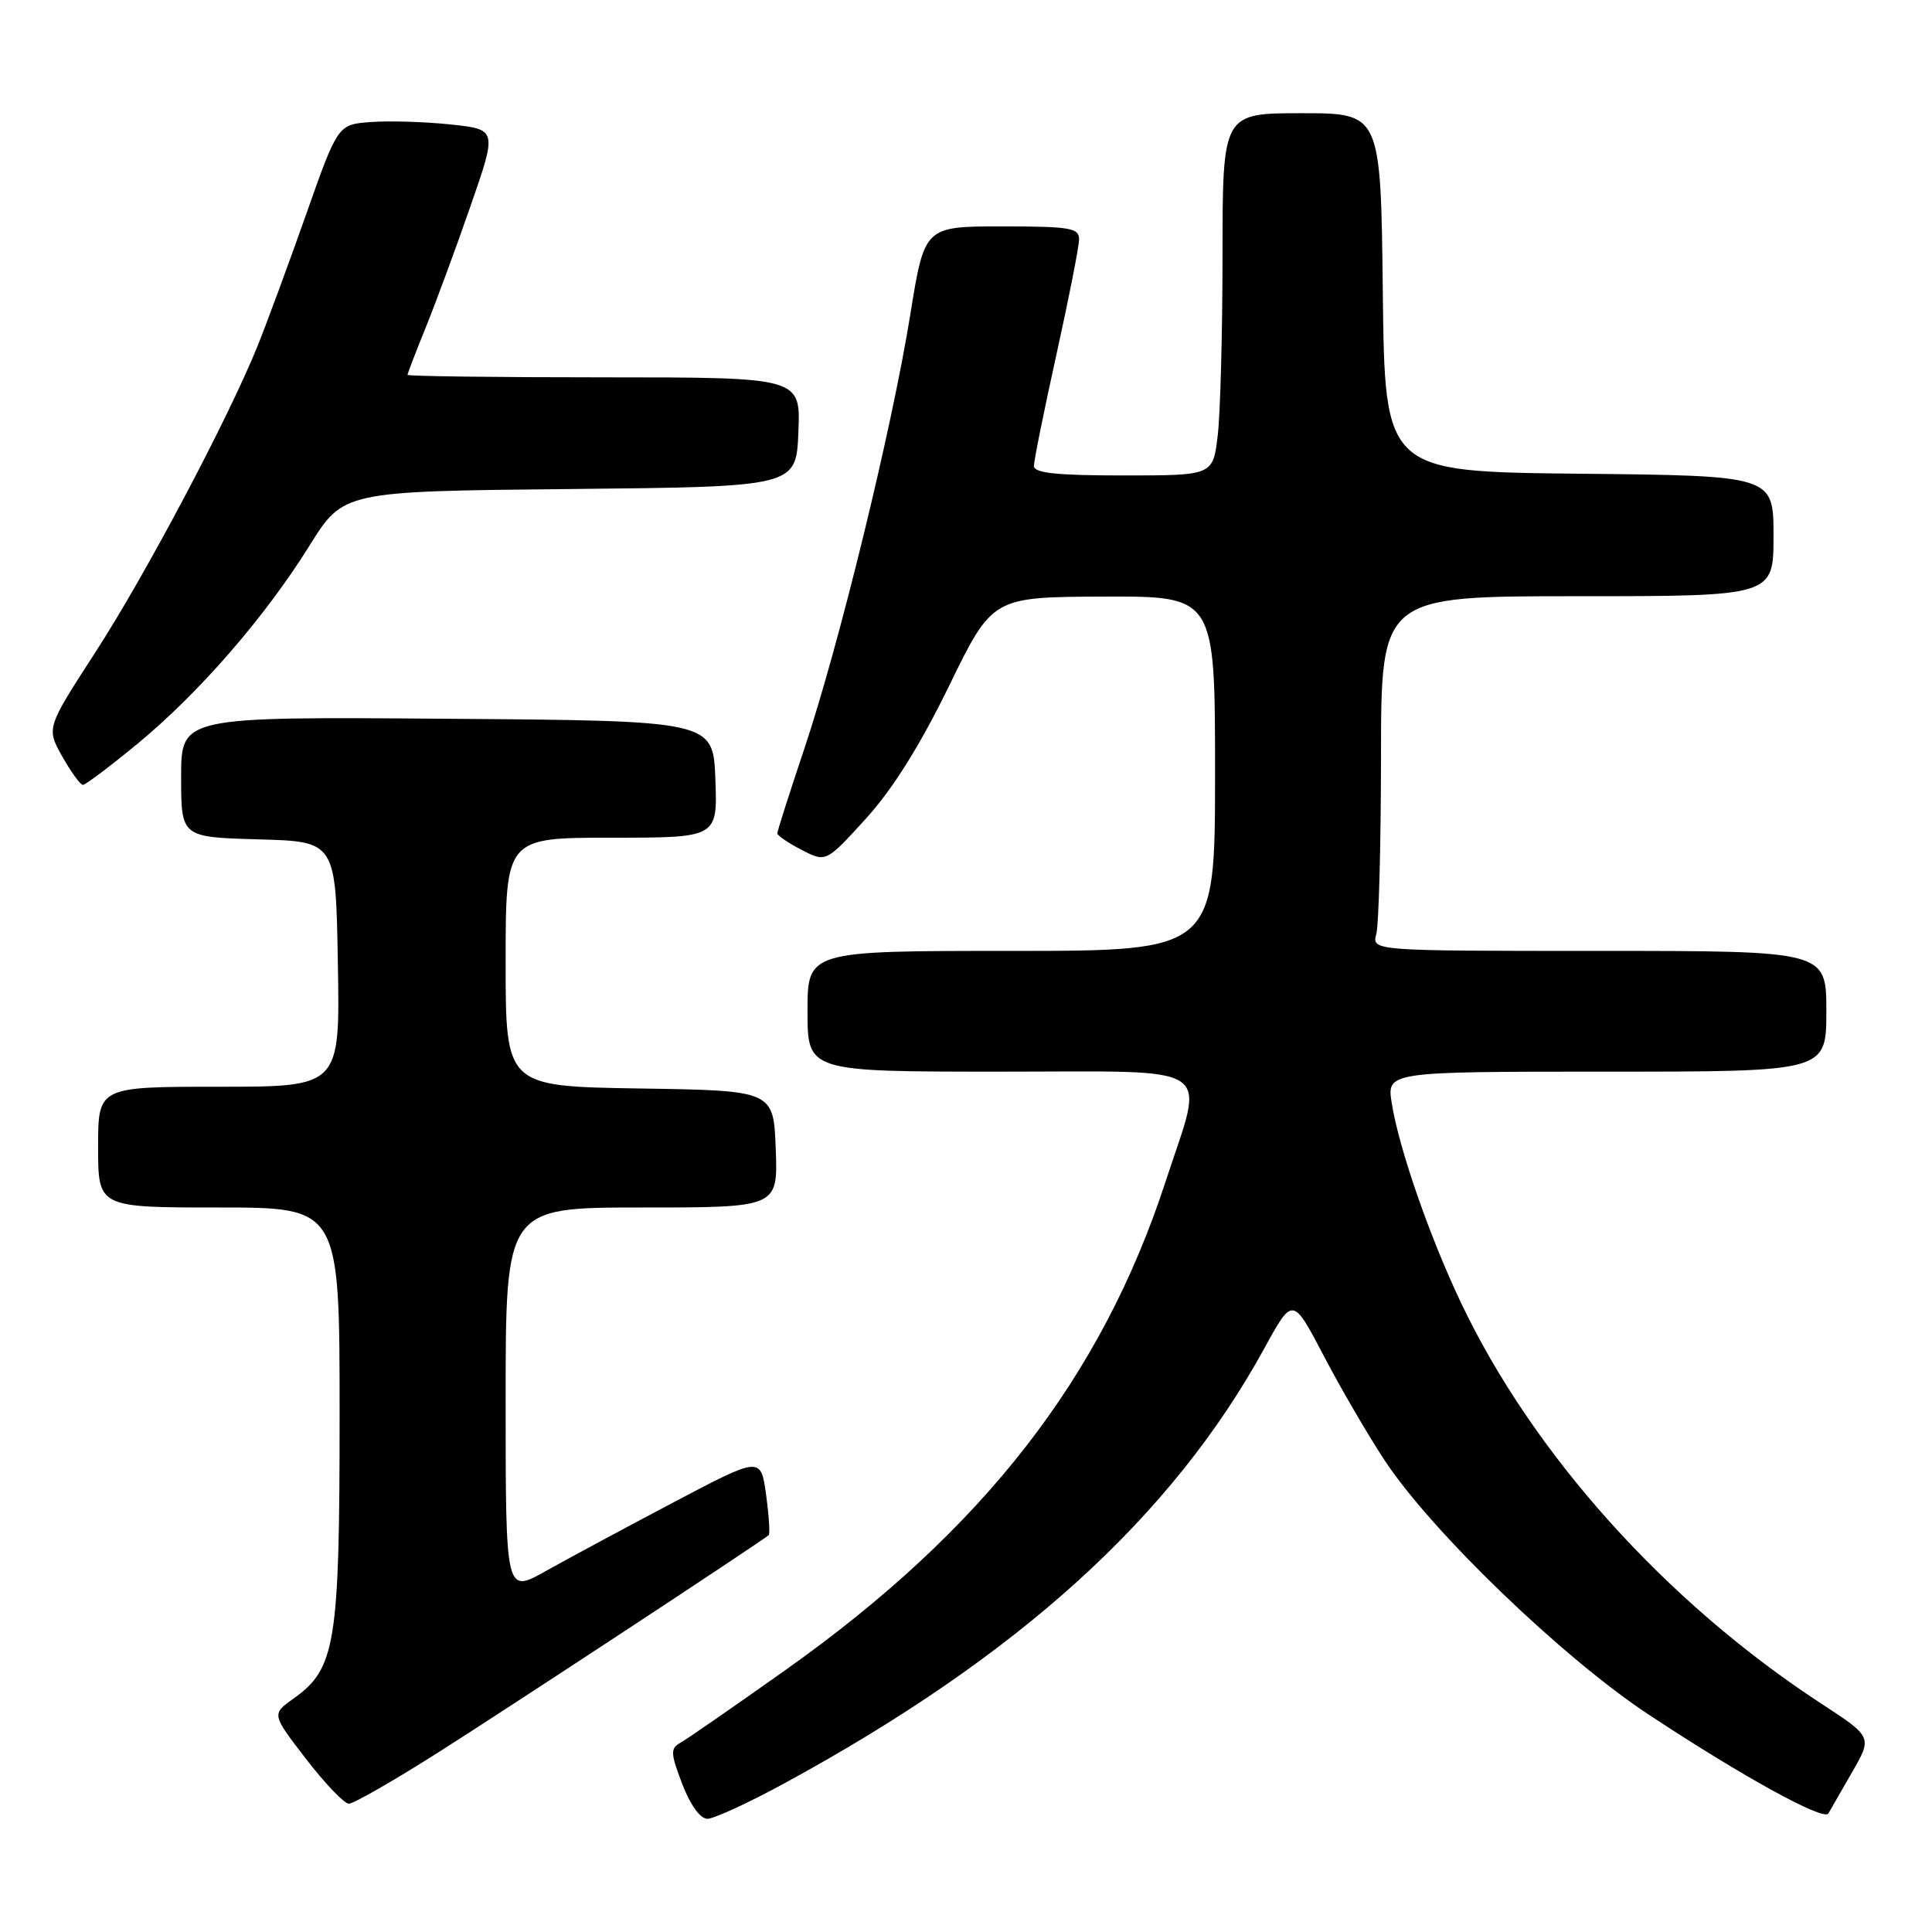 <?xml version="1.0" encoding="UTF-8" standalone="no"?>
<!DOCTYPE svg PUBLIC "-//W3C//DTD SVG 1.1//EN" "http://www.w3.org/Graphics/SVG/1.1/DTD/svg11.dtd" >
<svg xmlns="http://www.w3.org/2000/svg" xmlns:xlink="http://www.w3.org/1999/xlink" version="1.1" viewBox="0 0 256 256">
 <g >
 <path fill="currentColor"
d=" M 103.90 236.32 C 134.95 219.43 155.27 201.02 167.54 178.65 C 171.29 171.80 171.29 171.80 175.40 179.65 C 177.66 183.97 181.29 190.20 183.47 193.50 C 189.70 202.96 207.10 219.71 218.50 227.22 C 230.97 235.45 241.69 241.34 242.27 240.29 C 242.51 239.86 243.93 237.40 245.41 234.83 C 248.10 230.16 248.10 230.16 241.30 225.72 C 220.71 212.27 203.10 192.66 193.56 172.56 C 189.41 163.82 185.37 152.17 184.42 146.21 C 183.74 142.00 183.74 142.00 212.87 142.00 C 242.00 142.00 242.00 142.00 242.00 134.00 C 242.00 126.00 242.00 126.00 211.88 126.00 C 181.77 126.00 181.77 126.00 182.37 123.75 C 182.70 122.51 182.98 111.94 182.99 100.25 C 183.00 79.00 183.00 79.00 209.00 79.00 C 235.00 79.00 235.00 79.00 235.00 71.02 C 235.00 63.03 235.00 63.03 209.25 62.77 C 183.50 62.50 183.50 62.50 183.23 38.75 C 182.96 15.00 182.96 15.00 172.48 15.00 C 162.00 15.00 162.00 15.00 161.99 33.75 C 161.99 44.06 161.70 54.86 161.35 57.75 C 160.72 63.00 160.72 63.00 148.86 63.00 C 139.97 63.00 137.00 62.68 137.00 61.74 C 137.00 61.04 138.34 54.40 139.98 46.99 C 141.62 39.57 142.97 32.71 142.98 31.75 C 143.00 30.20 141.85 30.00 132.75 30.00 C 122.50 30.00 122.50 30.00 120.61 41.73 C 118.20 56.73 111.20 85.41 106.58 99.20 C 104.61 105.08 103.00 110.13 103.00 110.42 C 103.00 110.71 104.45 111.70 106.23 112.62 C 109.45 114.28 109.45 114.28 114.74 108.47 C 118.29 104.56 121.90 98.79 125.76 90.88 C 131.50 79.11 131.50 79.11 146.25 79.05 C 161.00 79.00 161.00 79.00 161.00 102.50 C 161.00 126.00 161.00 126.00 134.00 126.00 C 107.00 126.00 107.00 126.00 107.00 134.00 C 107.00 142.00 107.00 142.00 132.61 142.00 C 161.75 142.00 159.66 140.61 154.45 156.55 C 145.96 182.57 130.29 202.70 104.09 221.28 C 97.28 226.11 91.01 230.45 90.17 230.92 C 88.81 231.68 88.84 232.29 90.40 236.39 C 91.46 239.16 92.79 241.00 93.73 241.00 C 94.59 241.00 99.17 238.89 103.90 236.32 Z  M 57.92 232.30 C 66.72 226.73 100.68 204.41 101.85 203.42 C 102.05 203.26 101.89 200.84 101.51 198.05 C 100.81 192.97 100.81 192.97 89.15 199.12 C 82.74 202.50 75.14 206.59 72.25 208.21 C 67.00 211.15 67.00 211.15 67.00 185.57 C 67.00 160.00 67.00 160.00 85.04 160.00 C 103.08 160.00 103.08 160.00 102.79 152.25 C 102.50 144.50 102.50 144.50 84.75 144.23 C 67.00 143.95 67.00 143.95 67.00 127.48 C 67.00 111.00 67.00 111.00 81.04 111.00 C 95.08 111.00 95.08 111.00 94.79 103.25 C 94.50 95.50 94.50 95.50 59.25 95.24 C 24.00 94.97 24.00 94.97 24.00 102.95 C 24.00 110.93 24.00 110.93 34.25 111.22 C 44.50 111.50 44.50 111.50 44.77 127.75 C 45.05 144.00 45.05 144.00 29.02 144.00 C 13.00 144.00 13.00 144.00 13.00 152.00 C 13.00 160.00 13.00 160.00 29.00 160.00 C 45.00 160.00 45.00 160.00 45.00 187.48 C 45.00 217.84 44.47 221.11 38.88 225.08 C 35.99 227.14 35.99 227.14 40.55 233.07 C 43.06 236.33 45.62 239.00 46.23 239.00 C 46.84 239.00 52.10 235.99 57.92 232.30 Z  M 18.21 98.56 C 26.38 91.82 35.11 81.77 41.01 72.30 C 45.50 65.10 45.50 65.10 75.50 64.80 C 105.50 64.50 105.50 64.50 105.79 57.25 C 106.09 50.00 106.09 50.00 80.04 50.00 C 65.72 50.00 54.00 49.85 54.00 49.67 C 54.00 49.49 55.08 46.68 56.40 43.42 C 57.72 40.17 60.40 32.92 62.34 27.32 C 65.88 17.15 65.88 17.15 59.69 16.49 C 56.29 16.13 51.53 15.99 49.13 16.17 C 44.76 16.50 44.76 16.50 40.53 28.50 C 38.20 35.10 35.30 42.95 34.09 45.94 C 30.15 55.65 19.23 76.26 12.60 86.49 C 6.14 96.47 6.14 96.47 8.25 100.24 C 9.42 102.31 10.65 104.00 10.99 104.00 C 11.33 104.00 14.58 101.55 18.21 98.56 Z "/>
</g>
</svg>